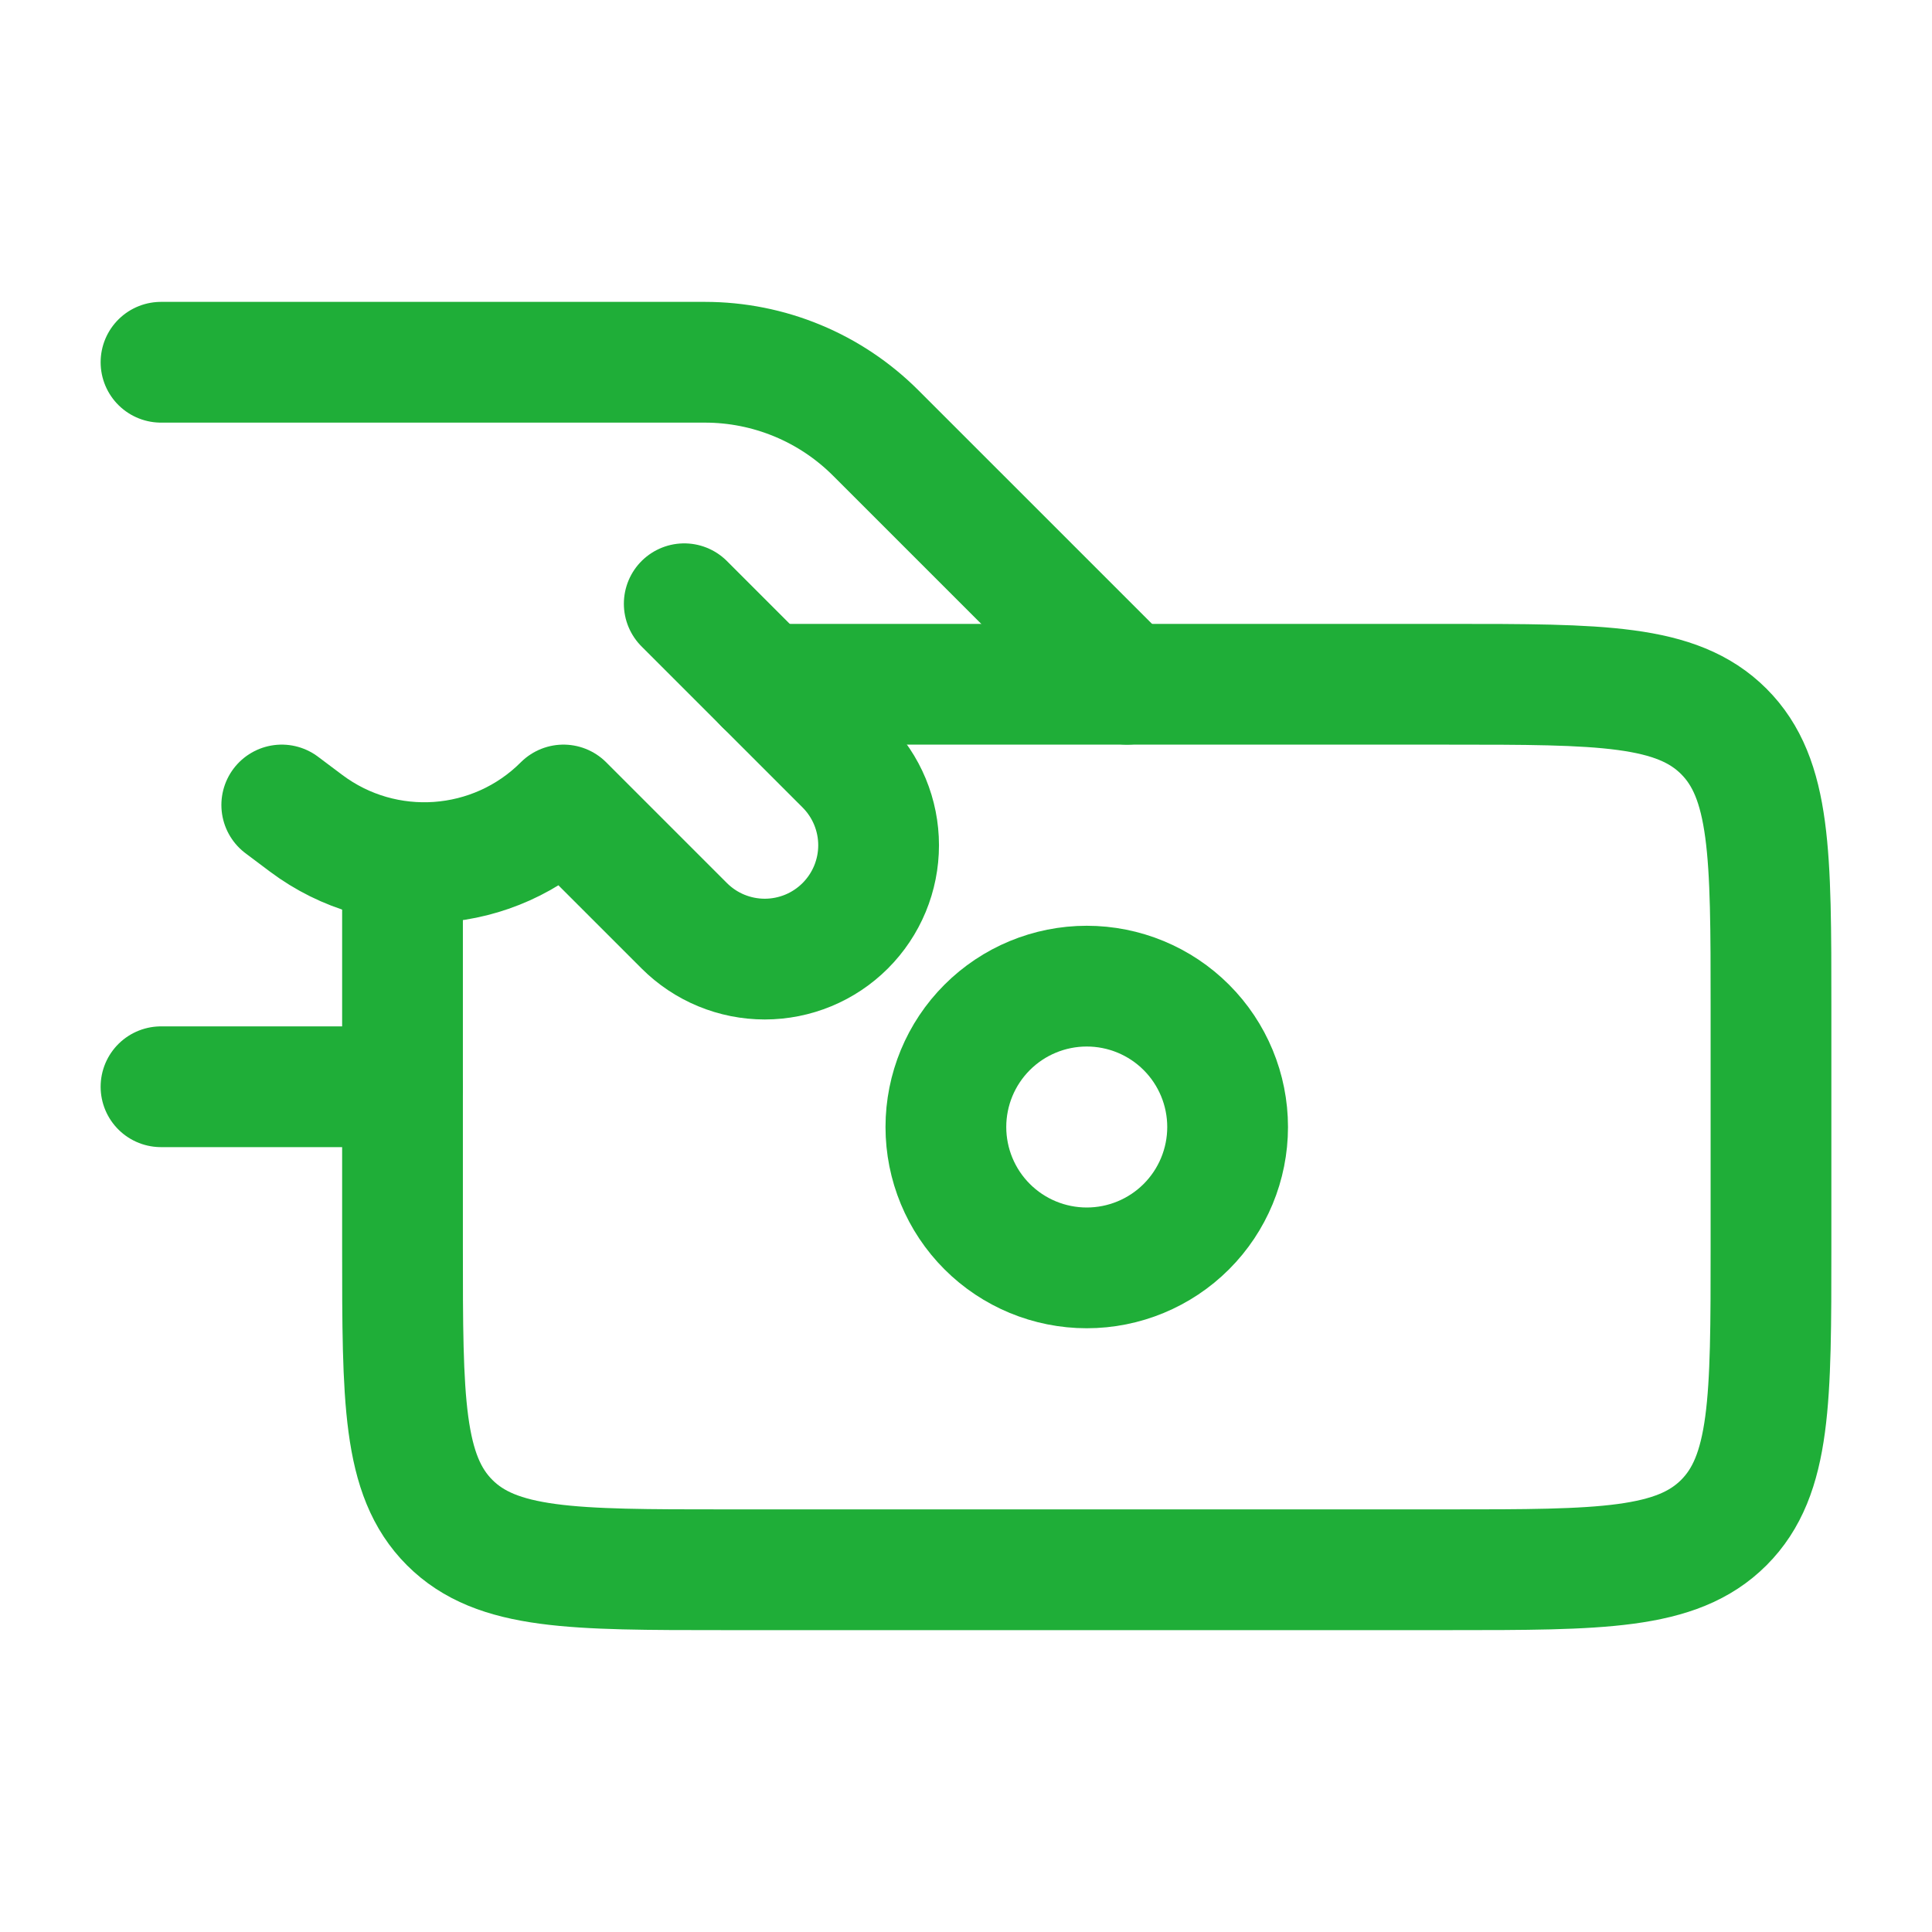 <svg width="68" height="68" viewBox="0 0 68 68" fill="none" xmlns="http://www.w3.org/2000/svg">
<path d="M5.667 12.75H24.811C25.928 12.75 27.034 12.97 28.065 13.397C29.097 13.824 30.034 14.451 30.824 15.241L39.667 24.083M14.167 38.25H5.667M24.083 21.25L29.75 26.917C30.122 27.289 30.417 27.73 30.619 28.217C30.82 28.703 30.924 29.224 30.924 29.75C30.924 30.276 30.82 30.797 30.619 31.283C30.417 31.77 30.122 32.211 29.75 32.583C29.378 32.955 28.936 33.251 28.45 33.452C27.964 33.653 27.443 33.757 26.917 33.757C26.39 33.757 25.869 33.653 25.383 33.452C24.897 33.251 24.455 32.955 24.083 32.583L19.833 28.333C17.397 30.77 13.535 31.045 10.775 28.977L9.917 28.333" stroke="#1FAE38" stroke-width="4.25" stroke-linecap="round" stroke-linejoin="round"/>
<path d="M14.167 31.167V43.917C14.167 49.261 14.167 51.929 15.827 53.59C17.487 55.25 20.156 55.25 25.5 55.25H51C56.344 55.25 59.013 55.25 60.673 53.59C62.333 51.929 62.333 49.261 62.333 43.917V35.417C62.333 30.073 62.333 27.404 60.673 25.744C59.013 24.084 56.344 24.084 51 24.084H26.917" stroke="#1FAE38" stroke-width="4.25" stroke-linecap="round" stroke-linejoin="round"/>
<path d="M43.208 39.667C43.208 40.982 42.686 42.243 41.756 43.173C40.826 44.103 39.565 44.625 38.25 44.625C36.935 44.625 35.674 44.103 34.744 43.173C33.814 42.243 33.292 40.982 33.292 39.667C33.292 38.352 33.814 37.091 34.744 36.161C35.674 35.231 36.935 34.709 38.25 34.709C39.565 34.709 40.826 35.231 41.756 36.161C42.686 37.091 43.208 38.352 43.208 39.667Z" stroke="#1FAE38" stroke-width="4.25" stroke-linecap="round" stroke-linejoin="round"/>
</svg>

